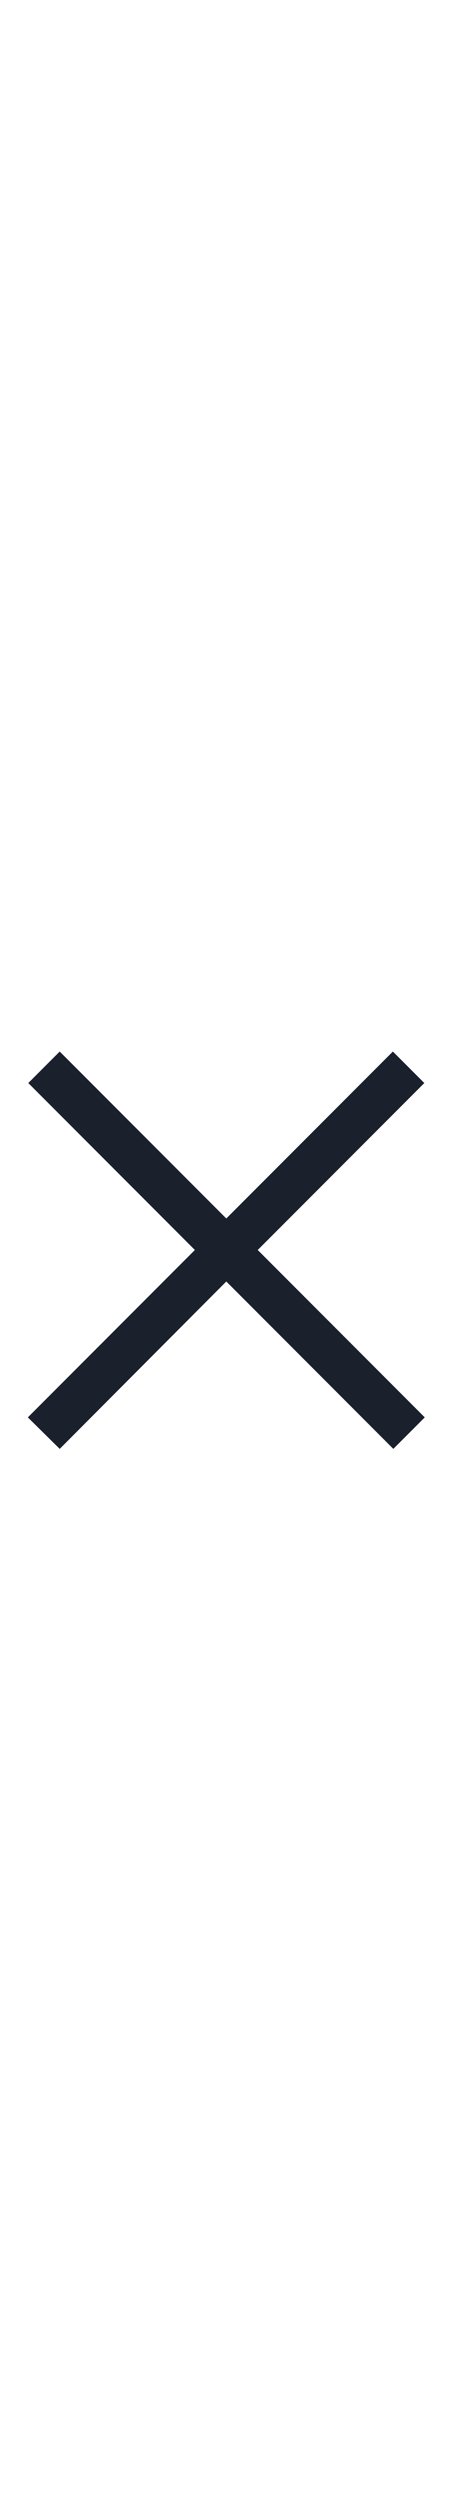 <svg xmlns="http://www.w3.org/2000/svg" viewBox="-255 347 100 100" width="18" aria-label="Close Navigation" class="svg-replaced" 
fill="#1A202C" shape-rendering="geometricPrecision"><path d="M-160.4 434.2l-37.2-37.2 37.1-37.1-7-7-37.1 37.1-37.1-37.1-7 7 37.1 37.1-37.2 37.2 7.1 7 37.1-37.2 37.2 37.2"></path></svg>